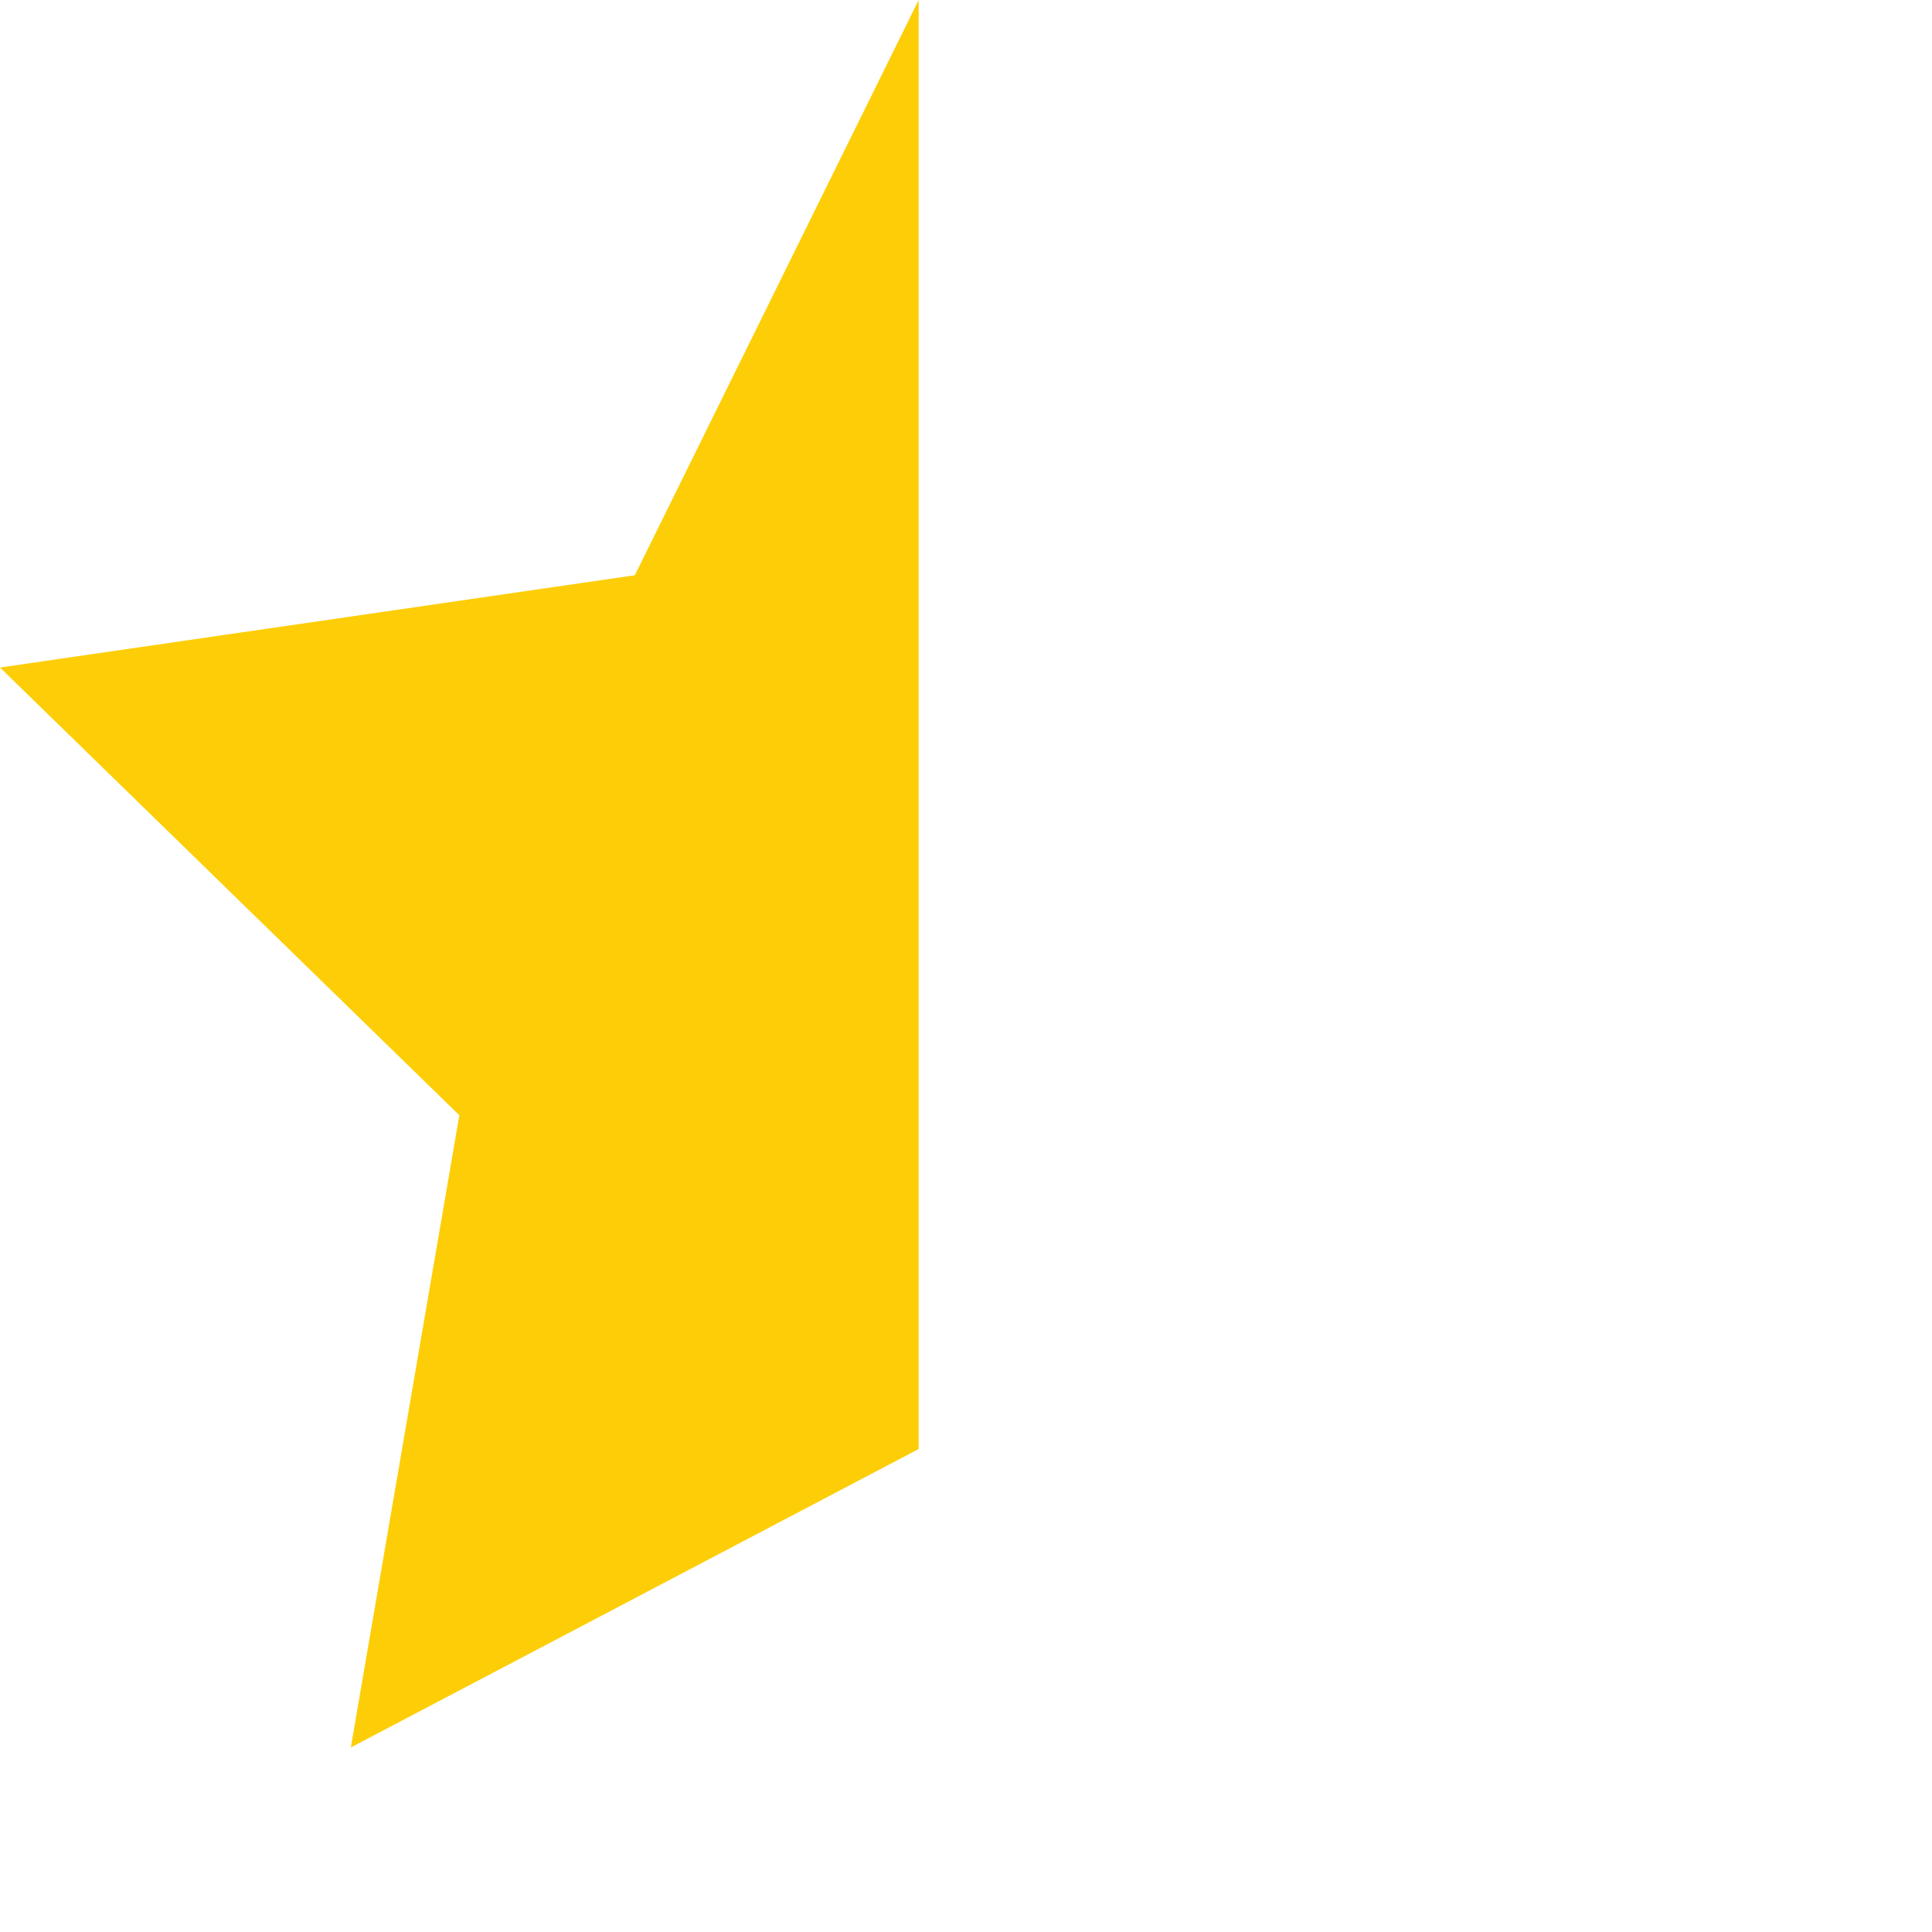 <?xml version="1.0" encoding="UTF-8"?>
<svg width="12px" height="12px" viewBox="0 0 12 12" version="1.1" xmlns="http://www.w3.org/2000/svg" xmlns:xlink="http://www.w3.org/1999/xlink">
    <!-- Generator: Sketch 55.2 (78181) - https://sketchapp.com -->
    <title>icon_constellation_star_half</title>
    <desc>Created with Sketch.</desc>
    <g id="icon_constellation_star_half" stroke="none" stroke-width="1" fill="none" fill-rule="evenodd">
        <path d="M2.84217094e-14,6.03961325e-14 L1.763,3.573 L5.706,4.146 L2.853,6.927 L3.527,10.854 L2.84217094e-14,9 L2.84217094e-14,6.03961325e-14 Z" id="形状结合" fill="#FDCE07" transform="translate(2.853, 5.427) scale(-1, 1) translate(-2.853, -5.427) "></path>
    </g>
</svg>